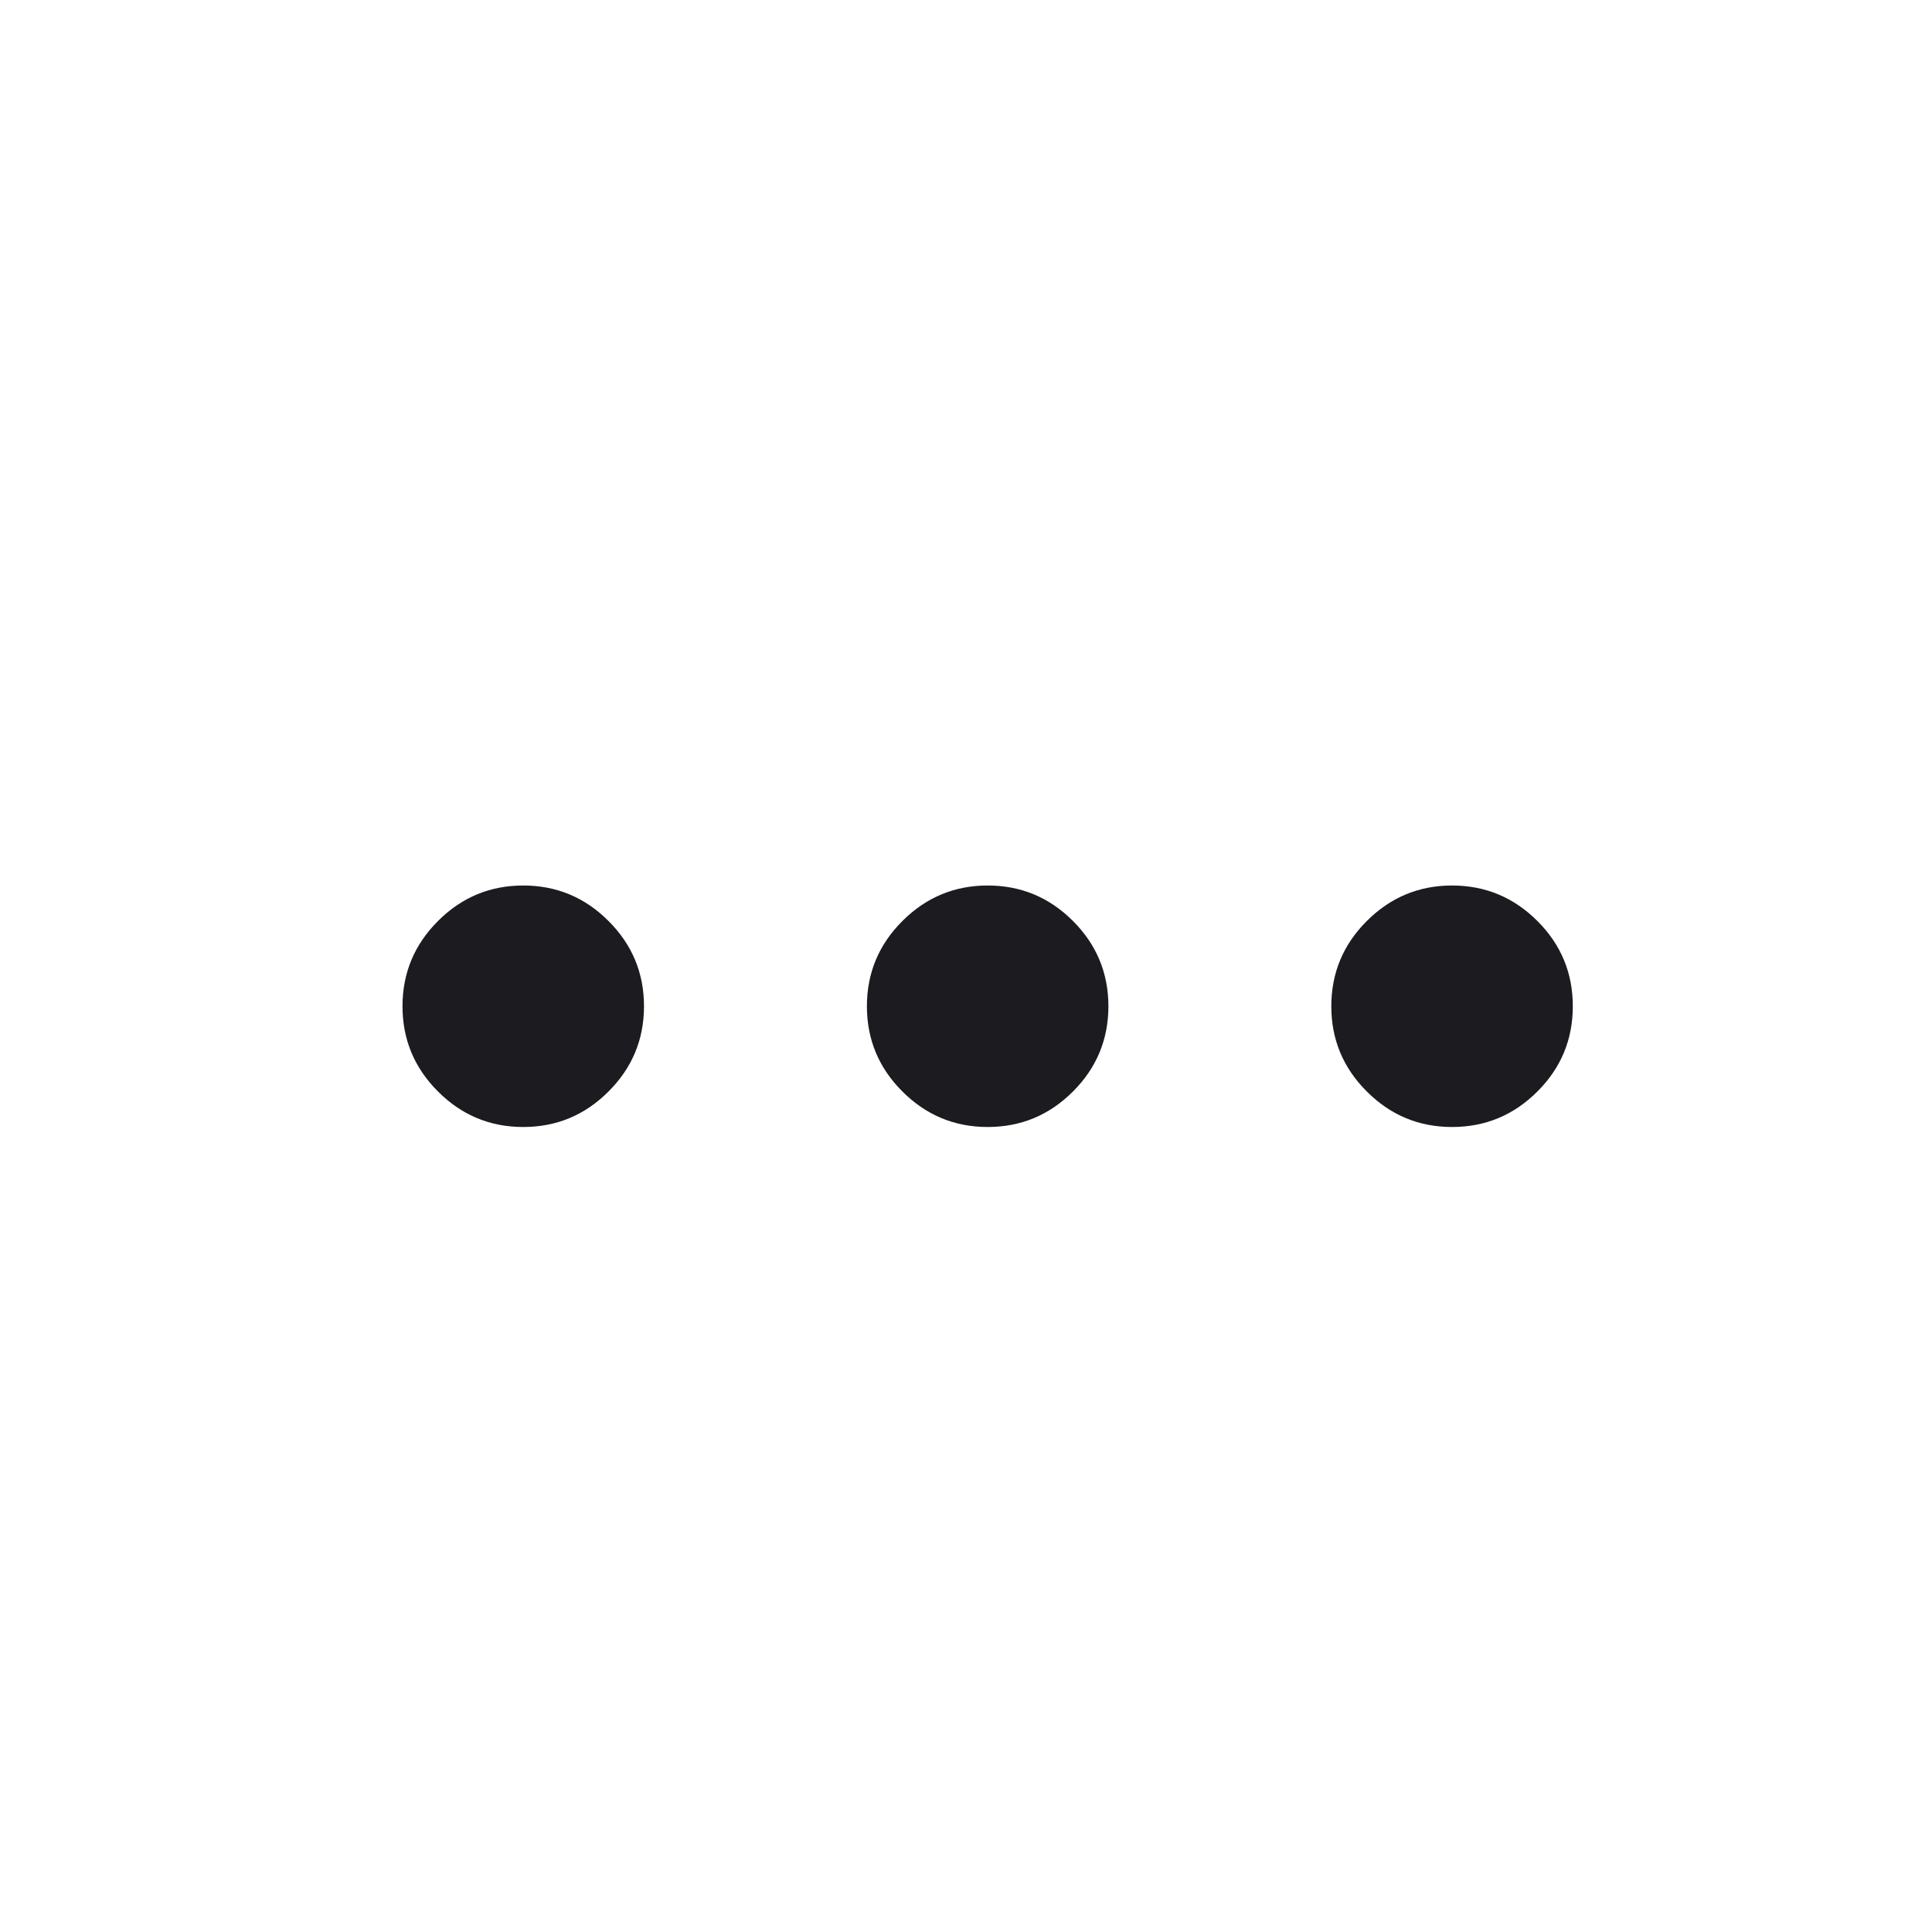 <svg width="24" height="24" viewBox="0 0 24 24" fill="none" xmlns="http://www.w3.org/2000/svg">
<mask id="mask0_854_949" style="mask-type:alpha" maskUnits="userSpaceOnUse" x="0" y="0" width="24" height="24">
<rect width="24" height="24" fill="#D9D9D9"/>
</mask>
<g mask="url(#mask0_854_949)">
<path d="M6.5 14C6.088 14 5.734 13.853 5.441 13.559C5.147 13.266 5 12.912 5 12.5C5 12.088 5.147 11.734 5.441 11.441C5.734 11.147 6.088 11 6.5 11C6.912 11 7.266 11.147 7.559 11.441C7.853 11.734 8 12.088 8 12.5C8 12.912 7.853 13.266 7.559 13.559C7.266 13.853 6.912 14 6.5 14ZM12.269 14C11.857 14 11.504 13.853 11.21 13.559C10.916 13.266 10.769 12.912 10.769 12.5C10.769 12.088 10.916 11.734 11.21 11.441C11.504 11.147 11.857 11 12.269 11C12.682 11 13.035 11.147 13.329 11.441C13.622 11.734 13.769 12.088 13.769 12.5C13.769 12.912 13.622 13.266 13.329 13.559C13.035 13.853 12.682 14 12.269 14ZM18.038 14C17.626 14 17.273 13.853 16.979 13.559C16.685 13.266 16.538 12.912 16.538 12.5C16.538 12.088 16.685 11.734 16.979 11.441C17.273 11.147 17.626 11 18.038 11C18.451 11 18.804 11.147 19.098 11.441C19.392 11.734 19.538 12.088 19.538 12.5C19.538 12.912 19.392 13.266 19.098 13.559C18.804 13.853 18.451 14 18.038 14Z" fill="#1C1B1F"/>
</g>
</svg>
